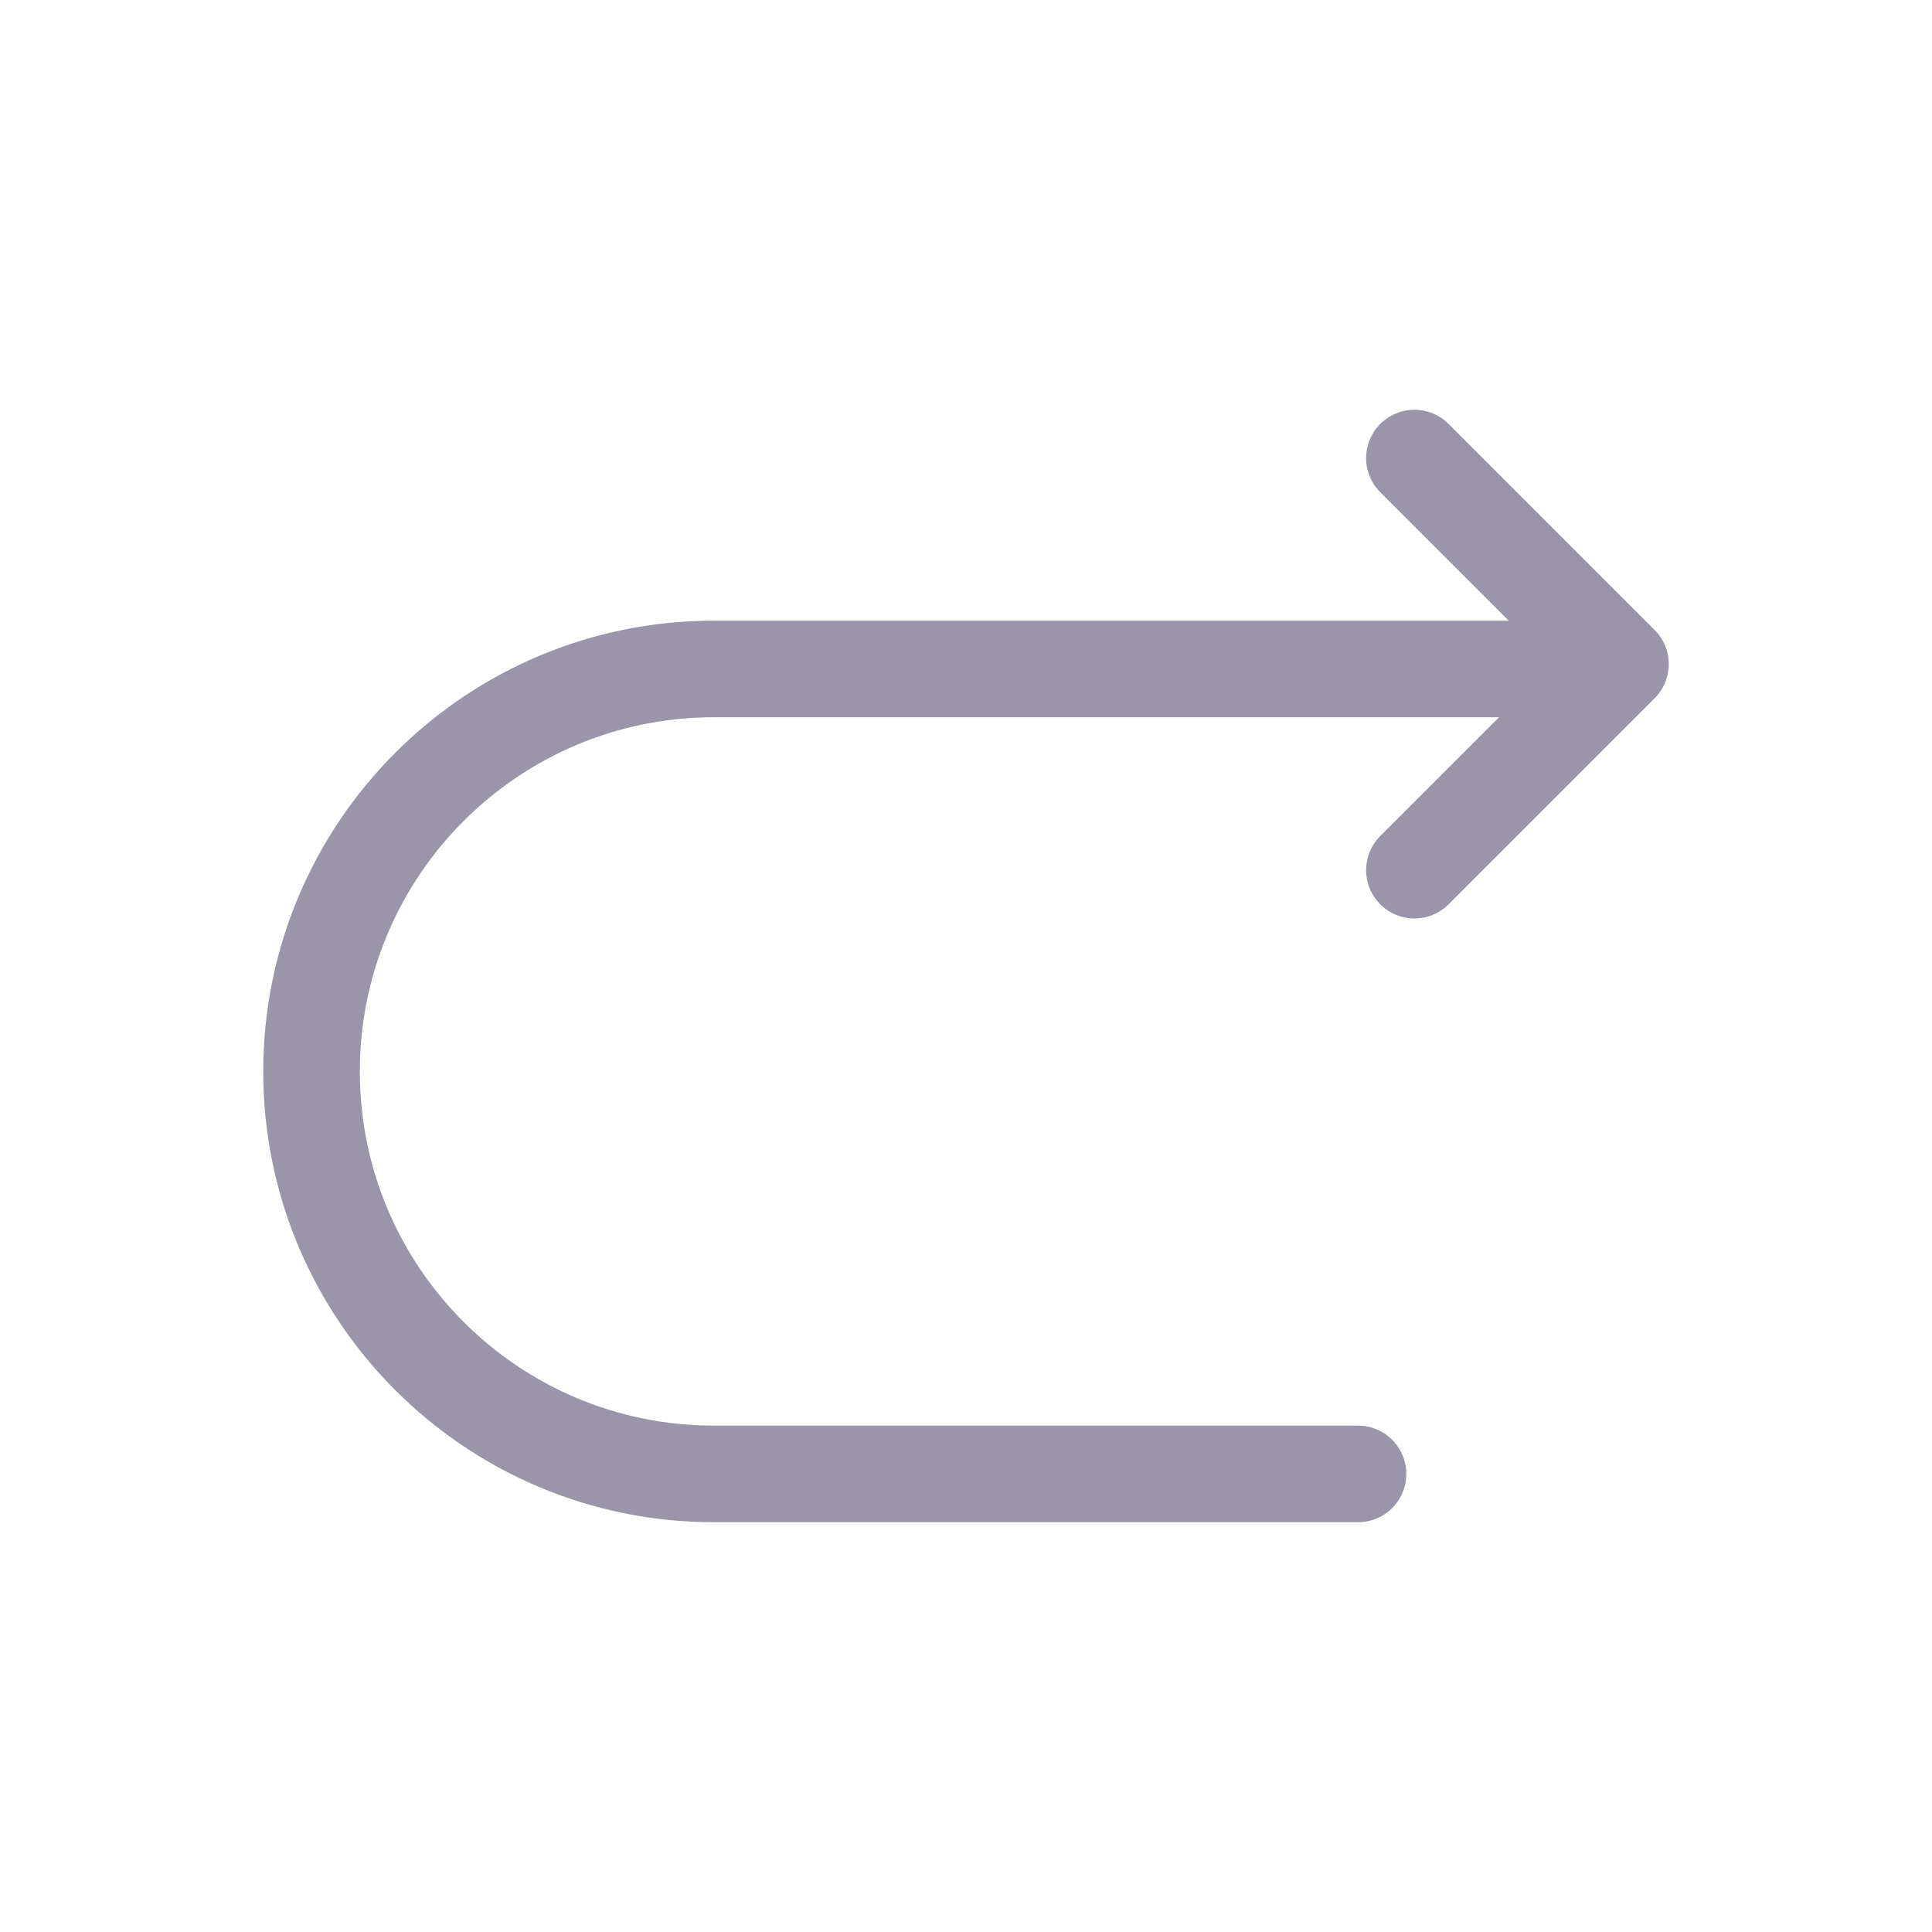 <svg width="20" height="20" viewBox="0 0 20 20" fill="none" xmlns="http://www.w3.org/2000/svg">
<path d="M14.058 15.258H7.391C5.091 15.258 3.225 13.392 3.225 11.092C3.225 8.792 5.091 6.925 7.391 6.925H16.558" stroke="#9B95A9" stroke-miterlimit="10" stroke-linecap="round" stroke-linejoin="round"/>
<path d="M14.642 9.008L16.775 6.875L14.642 4.742" stroke="#9B95A9" stroke-linecap="round" stroke-linejoin="round"/>
</svg>
